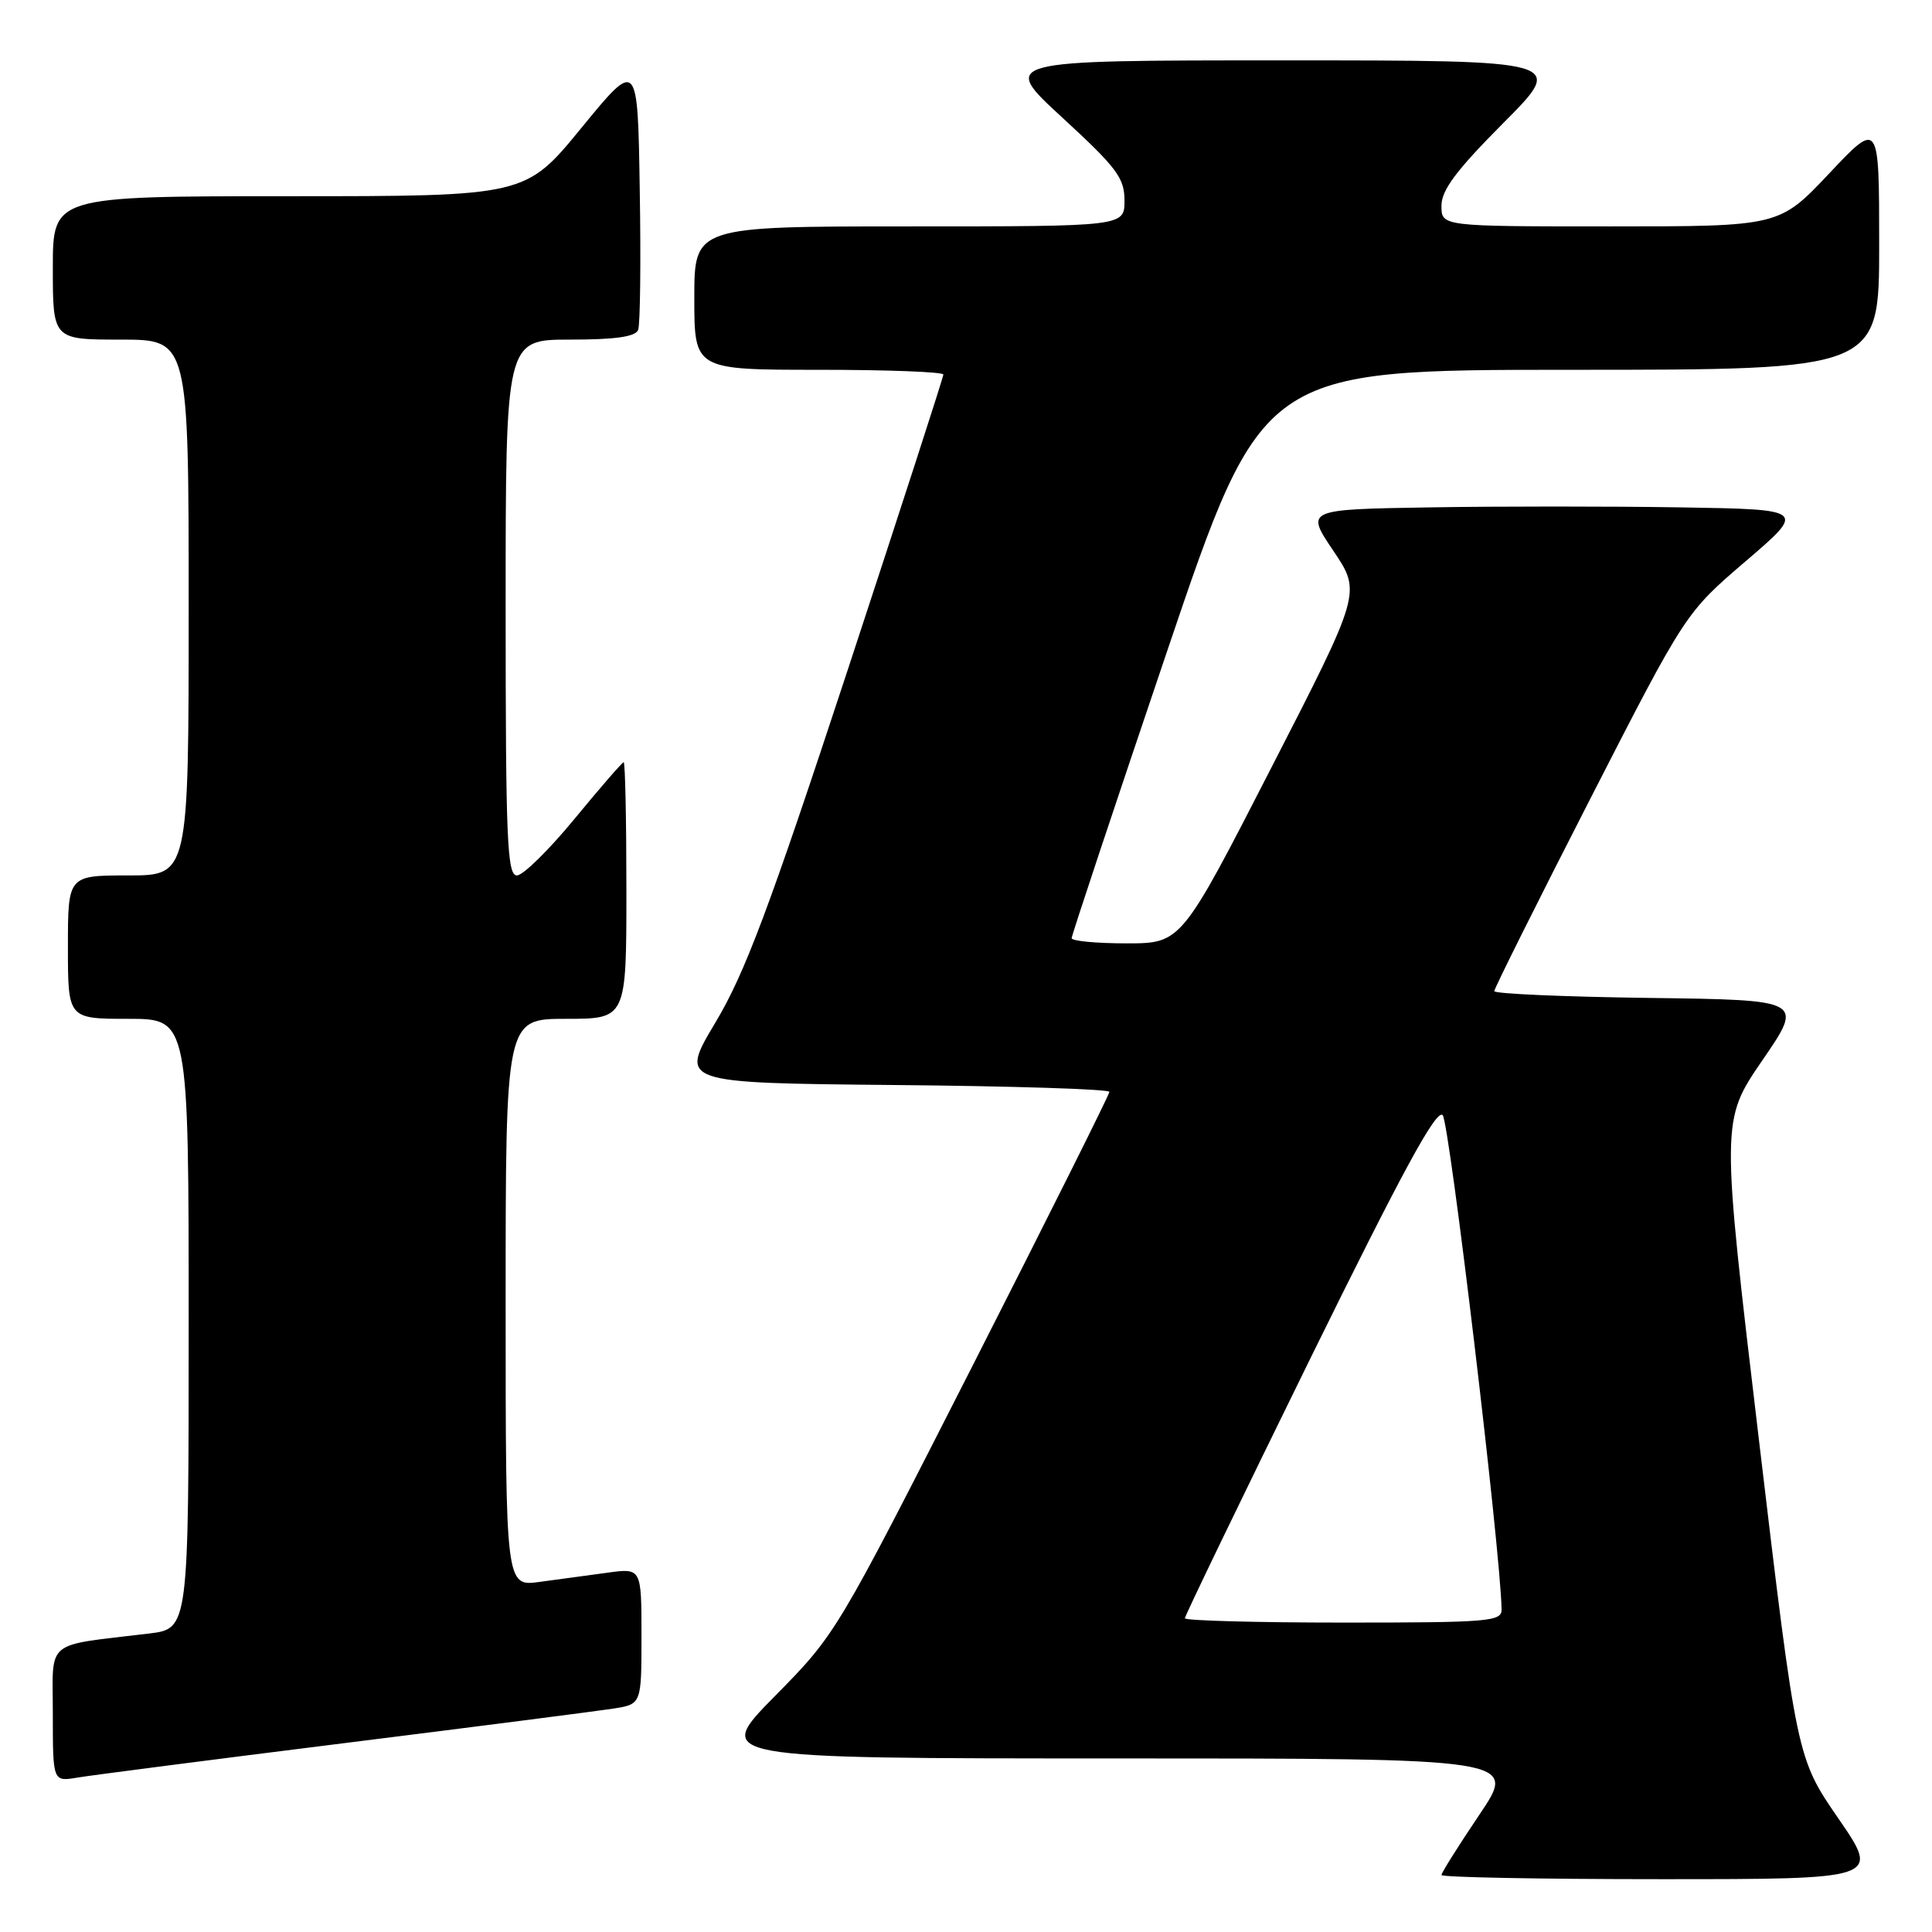 <?xml version="1.0" encoding="UTF-8" standalone="no"?>
<!DOCTYPE svg PUBLIC "-//W3C//DTD SVG 1.1//EN" "http://www.w3.org/Graphics/SVG/1.1/DTD/svg11.dtd" >
<svg xmlns="http://www.w3.org/2000/svg" xmlns:xlink="http://www.w3.org/1999/xlink" version="1.1" viewBox="0 0 256 256">
 <g >
 <path fill="currentColor"
d=" M 243.61 240.98 C 238.08 232.96 238.08 232.96 233.06 190.73 C 228.04 148.50 228.04 148.50 233.52 140.50 C 239.01 132.50 239.01 132.50 218.50 132.23 C 207.23 132.08 198.00 131.68 198.00 131.33 C 198.00 130.98 203.70 119.56 210.67 105.94 C 223.34 81.19 223.34 81.19 231.33 74.35 C 239.32 67.50 239.32 67.50 222.66 67.23 C 213.50 67.08 198.57 67.08 189.49 67.23 C 172.98 67.50 172.98 67.50 176.68 72.99 C 180.38 78.49 180.38 78.49 168.45 101.74 C 156.52 125.00 156.52 125.00 149.26 125.00 C 145.27 125.00 142.00 124.69 142.00 124.31 C 142.00 123.93 147.69 106.83 154.64 86.31 C 167.27 49.00 167.27 49.00 208.14 49.00 C 249.00 49.00 249.00 49.00 249.00 32.48 C 249.00 15.96 249.00 15.96 242.38 22.98 C 235.76 30.00 235.76 30.00 213.38 30.00 C 191.00 30.00 191.00 30.00 191.00 27.27 C 191.00 25.19 192.95 22.58 199.23 16.27 C 207.46 8.00 207.46 8.00 169.99 8.00 C 132.52 8.00 132.52 8.00 140.76 15.58 C 148.00 22.24 149.00 23.58 149.00 26.58 C 149.00 30.00 149.00 30.00 120.50 30.00 C 92.00 30.00 92.00 30.00 92.00 39.50 C 92.00 49.00 92.00 49.00 108.50 49.00 C 117.58 49.00 125.00 49.28 125.00 49.63 C 125.00 49.97 119.28 67.63 112.29 88.88 C 101.88 120.50 98.71 128.95 94.79 135.50 C 90.01 143.50 90.01 143.50 118.50 143.77 C 134.18 143.91 147.00 144.32 147.00 144.68 C 147.00 145.03 138.85 161.34 128.90 180.91 C 110.81 216.47 110.79 216.51 102.67 224.75 C 94.54 233.00 94.54 233.00 147.80 233.00 C 201.06 233.00 201.06 233.00 196.03 240.45 C 193.26 244.56 191.00 248.16 191.00 248.45 C 191.00 248.75 204.08 249.00 220.07 249.00 C 249.13 249.00 249.13 249.00 243.61 240.98 Z  M 45.50 230.99 C 63.10 228.79 79.19 226.72 81.25 226.40 C 85.00 225.82 85.00 225.82 85.00 216.80 C 85.00 207.77 85.00 207.77 80.50 208.39 C 78.03 208.72 73.97 209.28 71.50 209.61 C 67.00 210.23 67.00 210.23 67.00 172.61 C 67.00 135.00 67.00 135.00 75.00 135.00 C 83.00 135.00 83.00 135.00 83.00 118.00 C 83.00 108.65 82.84 101.00 82.64 101.00 C 82.45 101.00 79.52 104.38 76.13 108.50 C 72.74 112.62 69.31 116.00 68.49 116.00 C 67.20 116.00 67.00 111.25 67.00 80.50 C 67.00 45.00 67.00 45.00 75.53 45.00 C 81.56 45.00 84.21 44.62 84.56 43.71 C 84.83 43.01 84.93 34.65 84.77 25.14 C 84.50 7.84 84.50 7.84 77.06 16.92 C 69.63 26.00 69.63 26.00 38.31 26.00 C 7.00 26.00 7.00 26.00 7.00 35.50 C 7.00 45.00 7.00 45.00 16.00 45.00 C 25.00 45.00 25.00 45.00 25.00 80.50 C 25.00 116.00 25.00 116.00 17.00 116.00 C 9.00 116.00 9.00 116.00 9.00 125.50 C 9.00 135.00 9.00 135.00 17.00 135.00 C 25.00 135.00 25.00 135.00 25.00 175.41 C 25.00 215.81 25.00 215.81 19.75 216.45 C 5.71 218.15 7.00 217.07 7.00 227.13 C 7.00 236.09 7.00 236.09 10.25 235.54 C 12.04 235.24 27.90 233.19 45.50 230.99 Z  M 157.00 214.43 C 157.00 214.12 164.43 198.73 173.51 180.24 C 185.83 155.19 190.32 146.92 191.16 147.76 C 192.05 148.65 198.83 205.48 198.97 213.25 C 199.00 214.86 197.35 215.00 178.00 215.00 C 166.45 215.00 157.00 214.74 157.00 214.43 Z "/>
</g>
</svg>